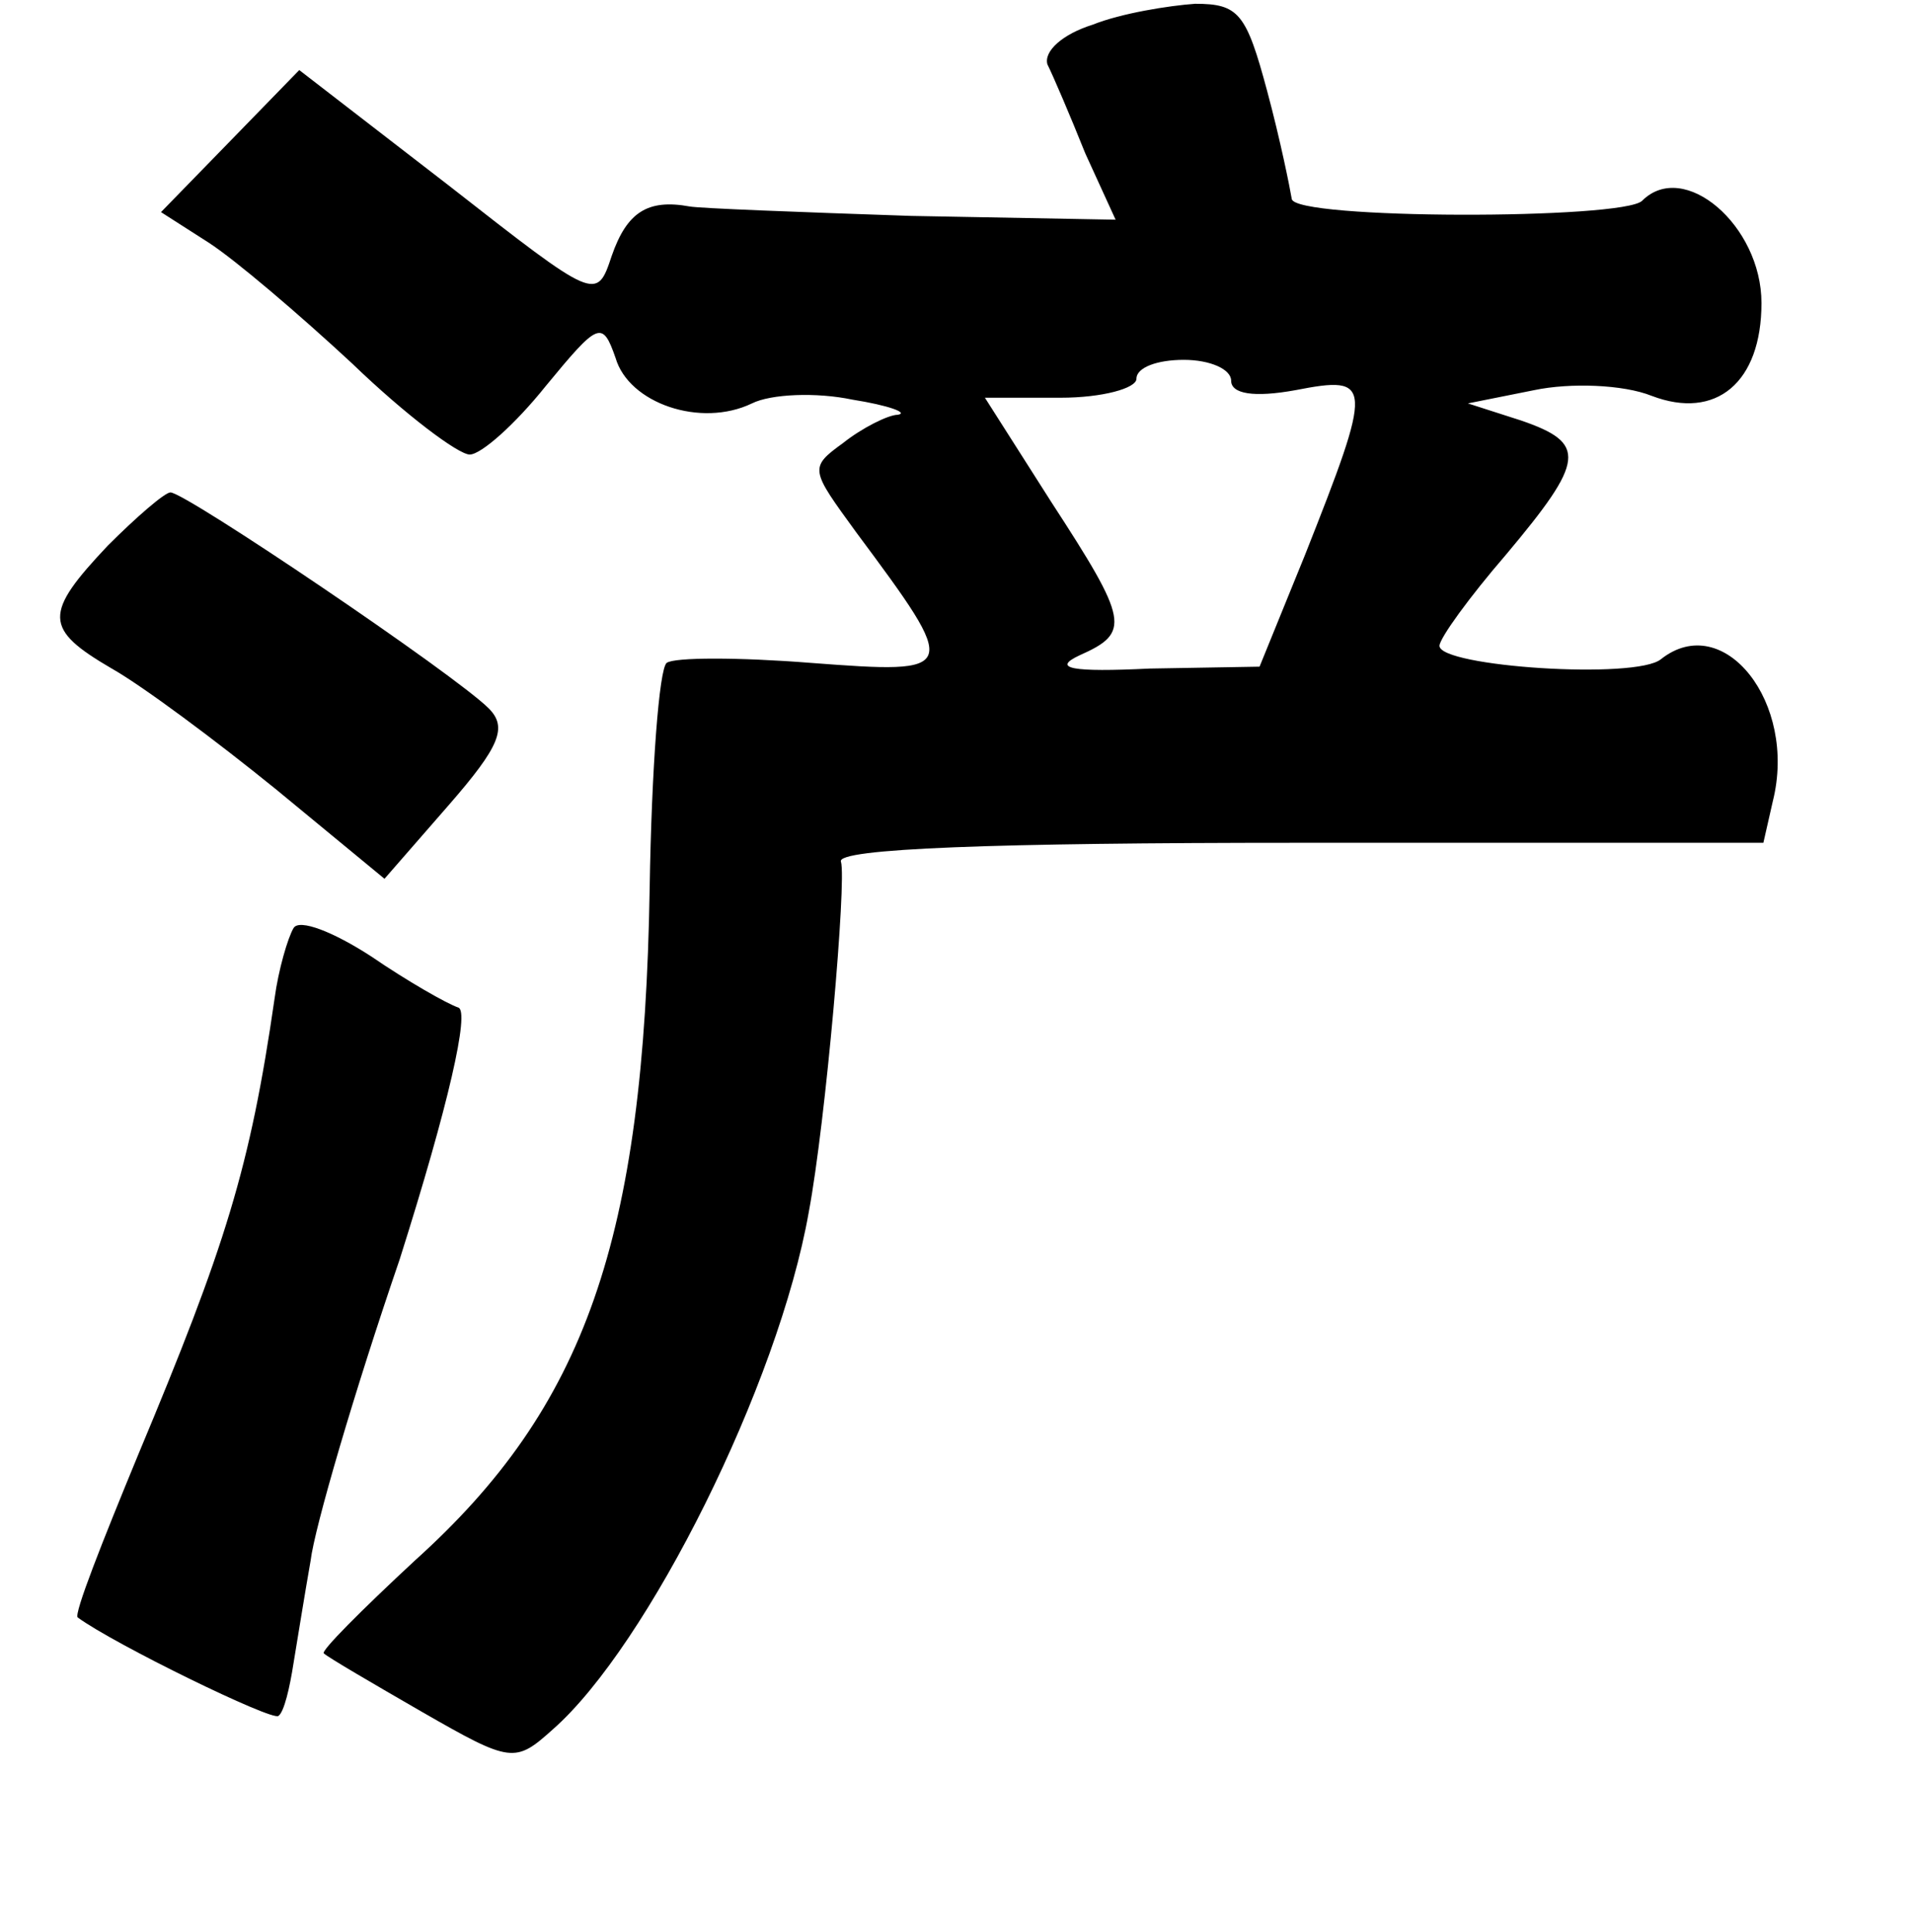 <?xml version="1.0" standalone="no"?>
<!DOCTYPE svg PUBLIC "-//W3C//DTD SVG 20010904//EN"
 "http://www.w3.org/TR/2001/REC-SVG-20010904/DTD/svg10.dtd">
<svg version="1.0" xmlns="http://www.w3.org/2000/svg"
 width="101pt" height="102pt" viewBox="0 0 101 102"
 preserveAspectRatio="xMidYMid meet">
<g transform="translate(0,102) scale(0.1,-0.1)"
fill="#000000" stroke="none">
<path d="M577 1007 c-16 -5 -26 -14 -24 -21 3 -6 12 -27 20 -47 l16 -35 -108
2 c-59 2 -112 4 -117 5 -22 4 -33 -3 -41 -26 -8 -24 -8 -24 -86 37 l-79 61
-36 -37 -37 -38 25 -16 c14 -9 48 -38 76 -64 28 -27 56 -48 62 -48 6 0 24 16
40 36 28 34 30 35 37 15 7 -24 45 -37 72 -24 10 5 34 6 53 2 19 -3 30 -7 24
-8 -5 0 -19 -7 -29 -15 -18 -13 -17 -14 7 -47 55 -74 55 -75 -24 -69 -38 3
-72 3 -76 0 -4 -3 -8 -56 -9 -119 -3 -186 -34 -274 -124 -355 -28 -26 -50 -48
-48 -49 2 -2 26 -16 52 -31 47 -27 49 -27 69 -9 50 44 119 182 135 273 9 48
20 175 17 185 -3 7 82 10 241 10 l246 0 5 22 c13 52 -26 101 -59 75 -13 -11
-117 -4 -117 7 0 4 16 26 35 48 42 50 43 59 8 71 l-28 9 35 7 c19 4 47 3 62
-3 34 -13 58 7 58 49 0 41 -41 76 -63 54 -10 -10 -184 -10 -185 1 -1 6 -6 31
-13 57 -11 41 -15 46 -38 46 -14 -1 -39 -5 -54 -11z m73 -188 c0 -7 12 -9 34
-5 41 8 41 4 5 -87 l-24 -59 -58 -1 c-41 -2 -52 0 -37 7 27 12 26 18 -15 81
l-35 55 40 0 c22 0 40 5 40 10 0 6 11 10 25 10 14 0 25 -5 25 -11z"/>
<path d="M57 732 c-34 -36 -34 -44 2 -65 16 -9 55 -38 87 -64 l57 -47 34 39
c27 31 31 41 21 51 -18 18 -160 114 -168 114 -3 0 -18 -13 -33 -28z"/>
<path d="M155 530 c-3 -5 -8 -22 -10 -37 -13 -90 -26 -131 -72 -241 -19 -46
-34 -84 -32 -86 19 -14 103 -55 106 -52 3 2 6 15 8 28 2 12 6 37 9 54 2 17 23
89 47 159 26 82 37 131 31 133 -6 2 -27 14 -46 27 -20 13 -38 20 -41 15z"/>
</g>
</svg>

